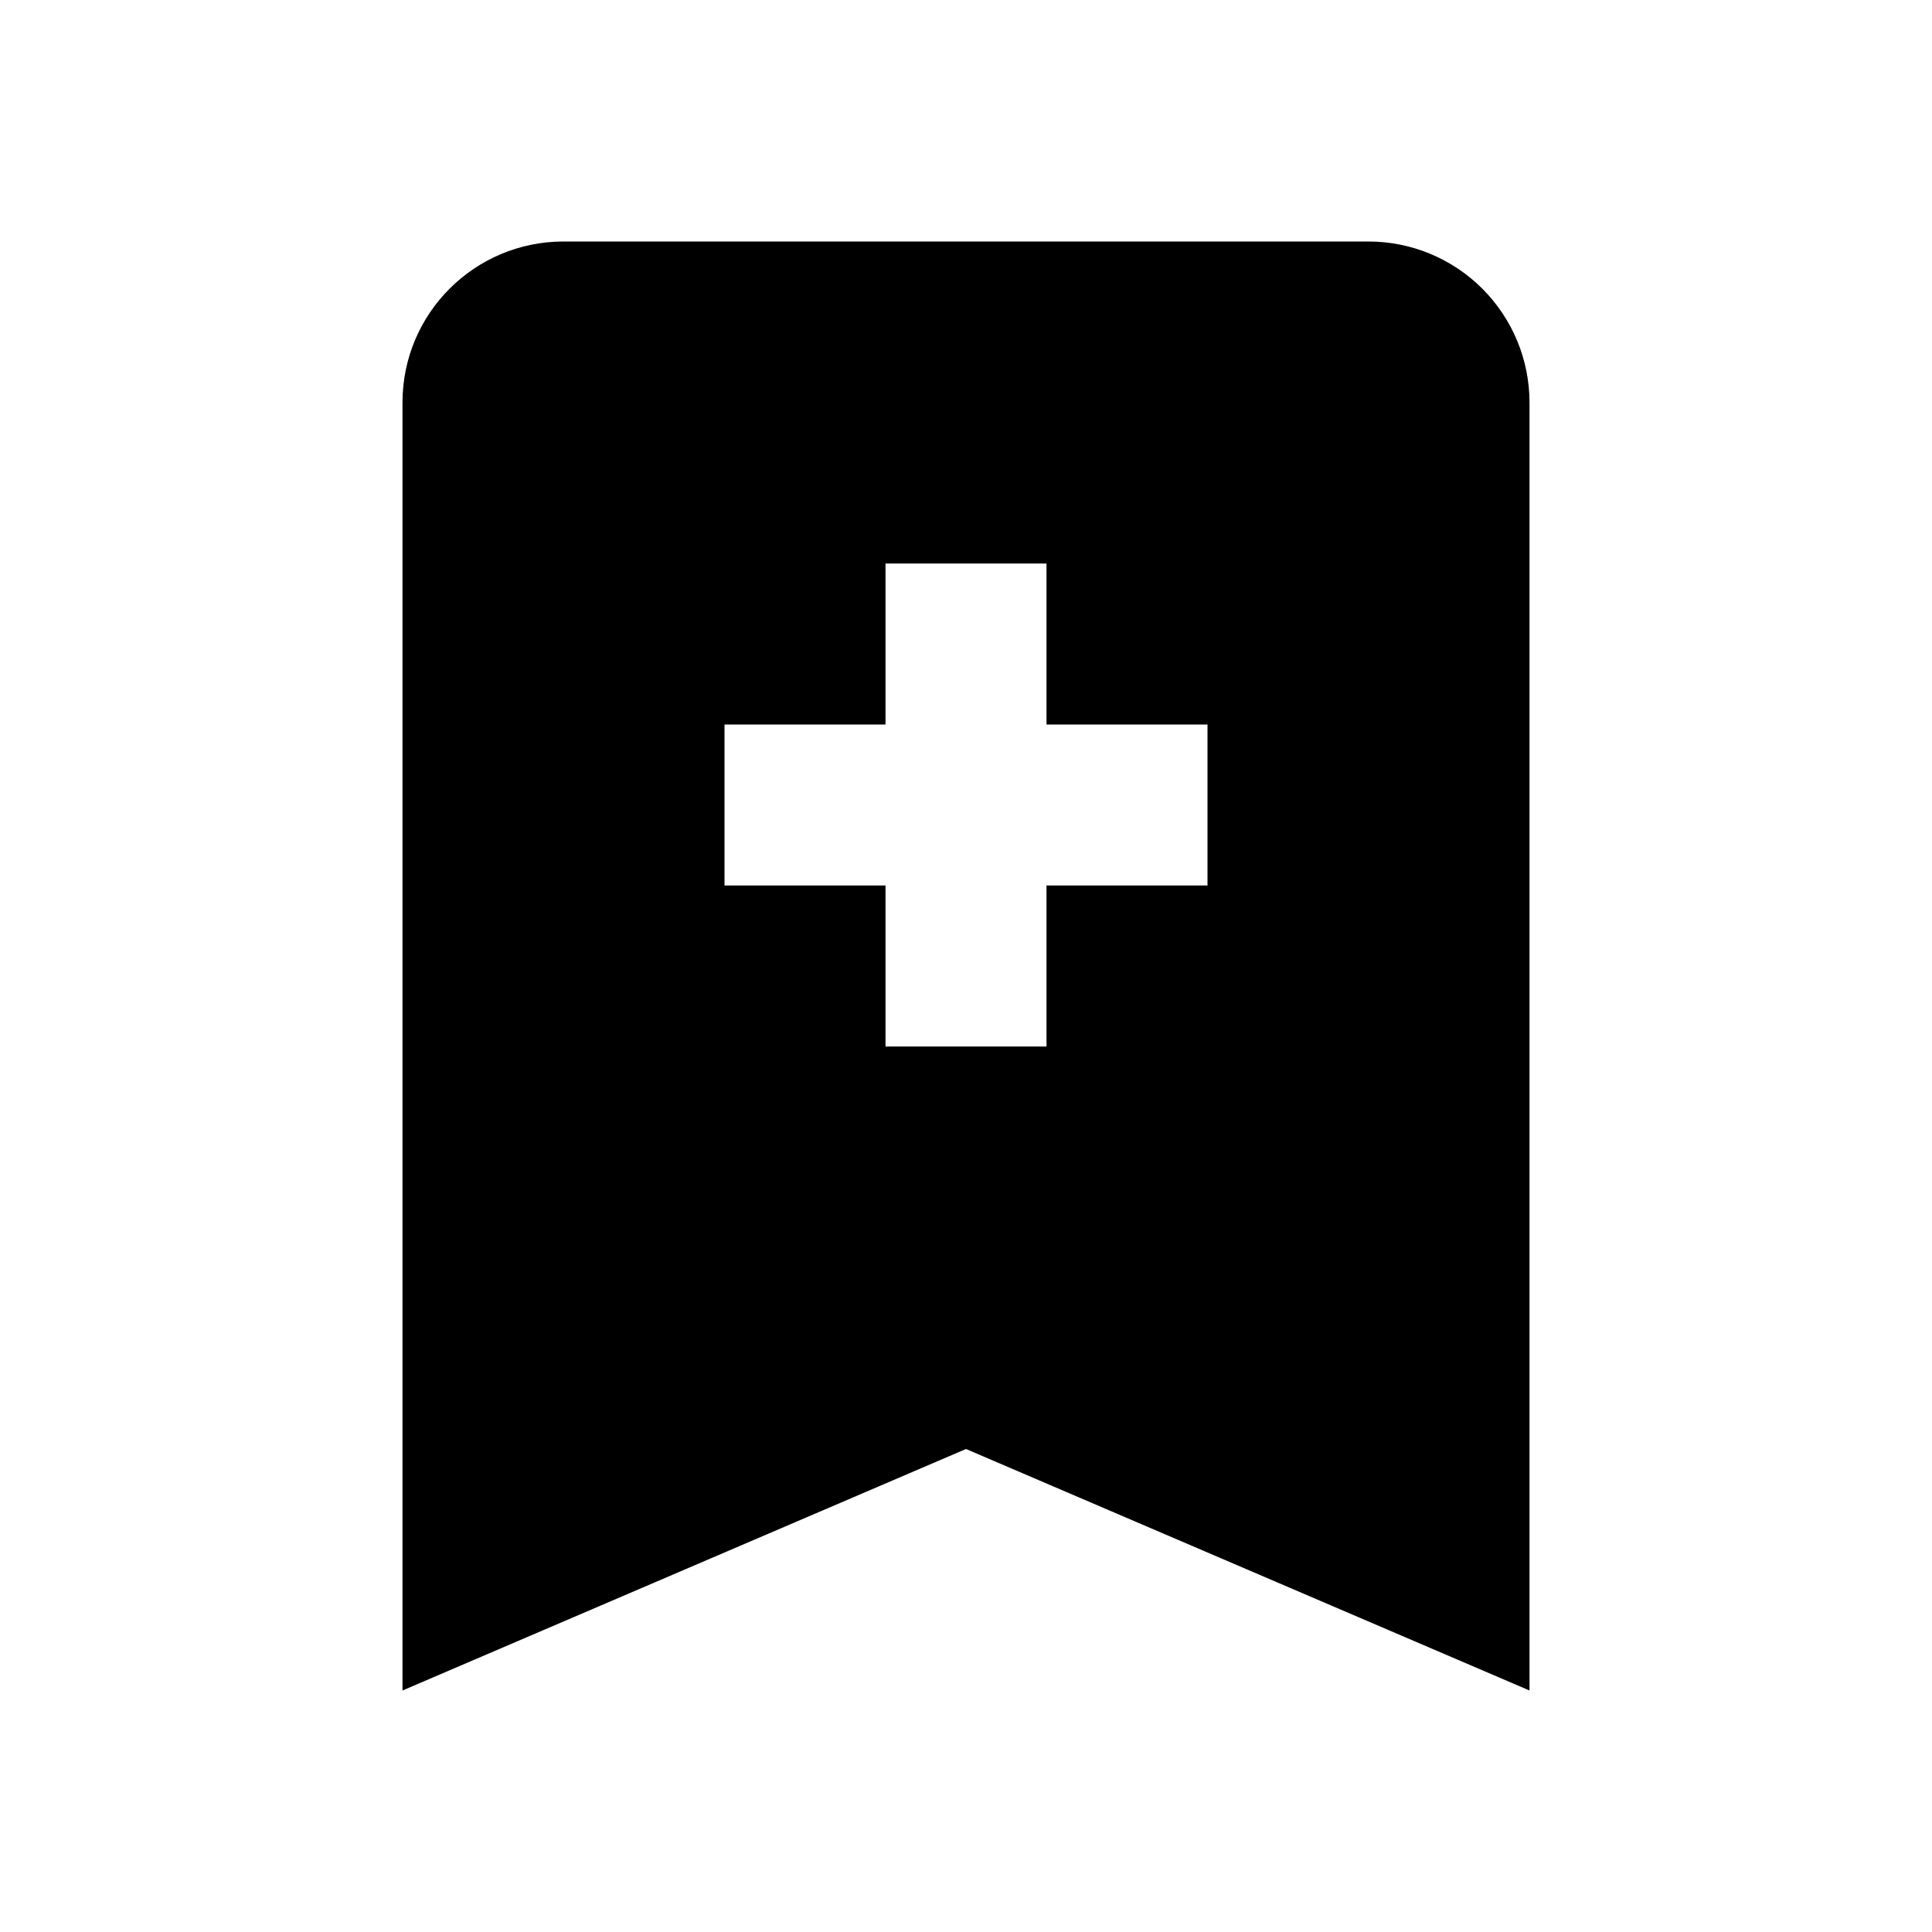 <svg width="24" height="24" viewBox="0 0 24 24" fill="none" xmlns="http://www.w3.org/2000/svg">
<path d="M17 3C17.53 3 18.039 3.211 18.414 3.586C18.789 3.961 19 4.47 19 5V21L12 18L5 21V5C5 3.89 5.9 3 7 3H17ZM11 7V9H9V11H11V13H13V11H15V9H13V7H11Z" fill="black"/>
</svg>
